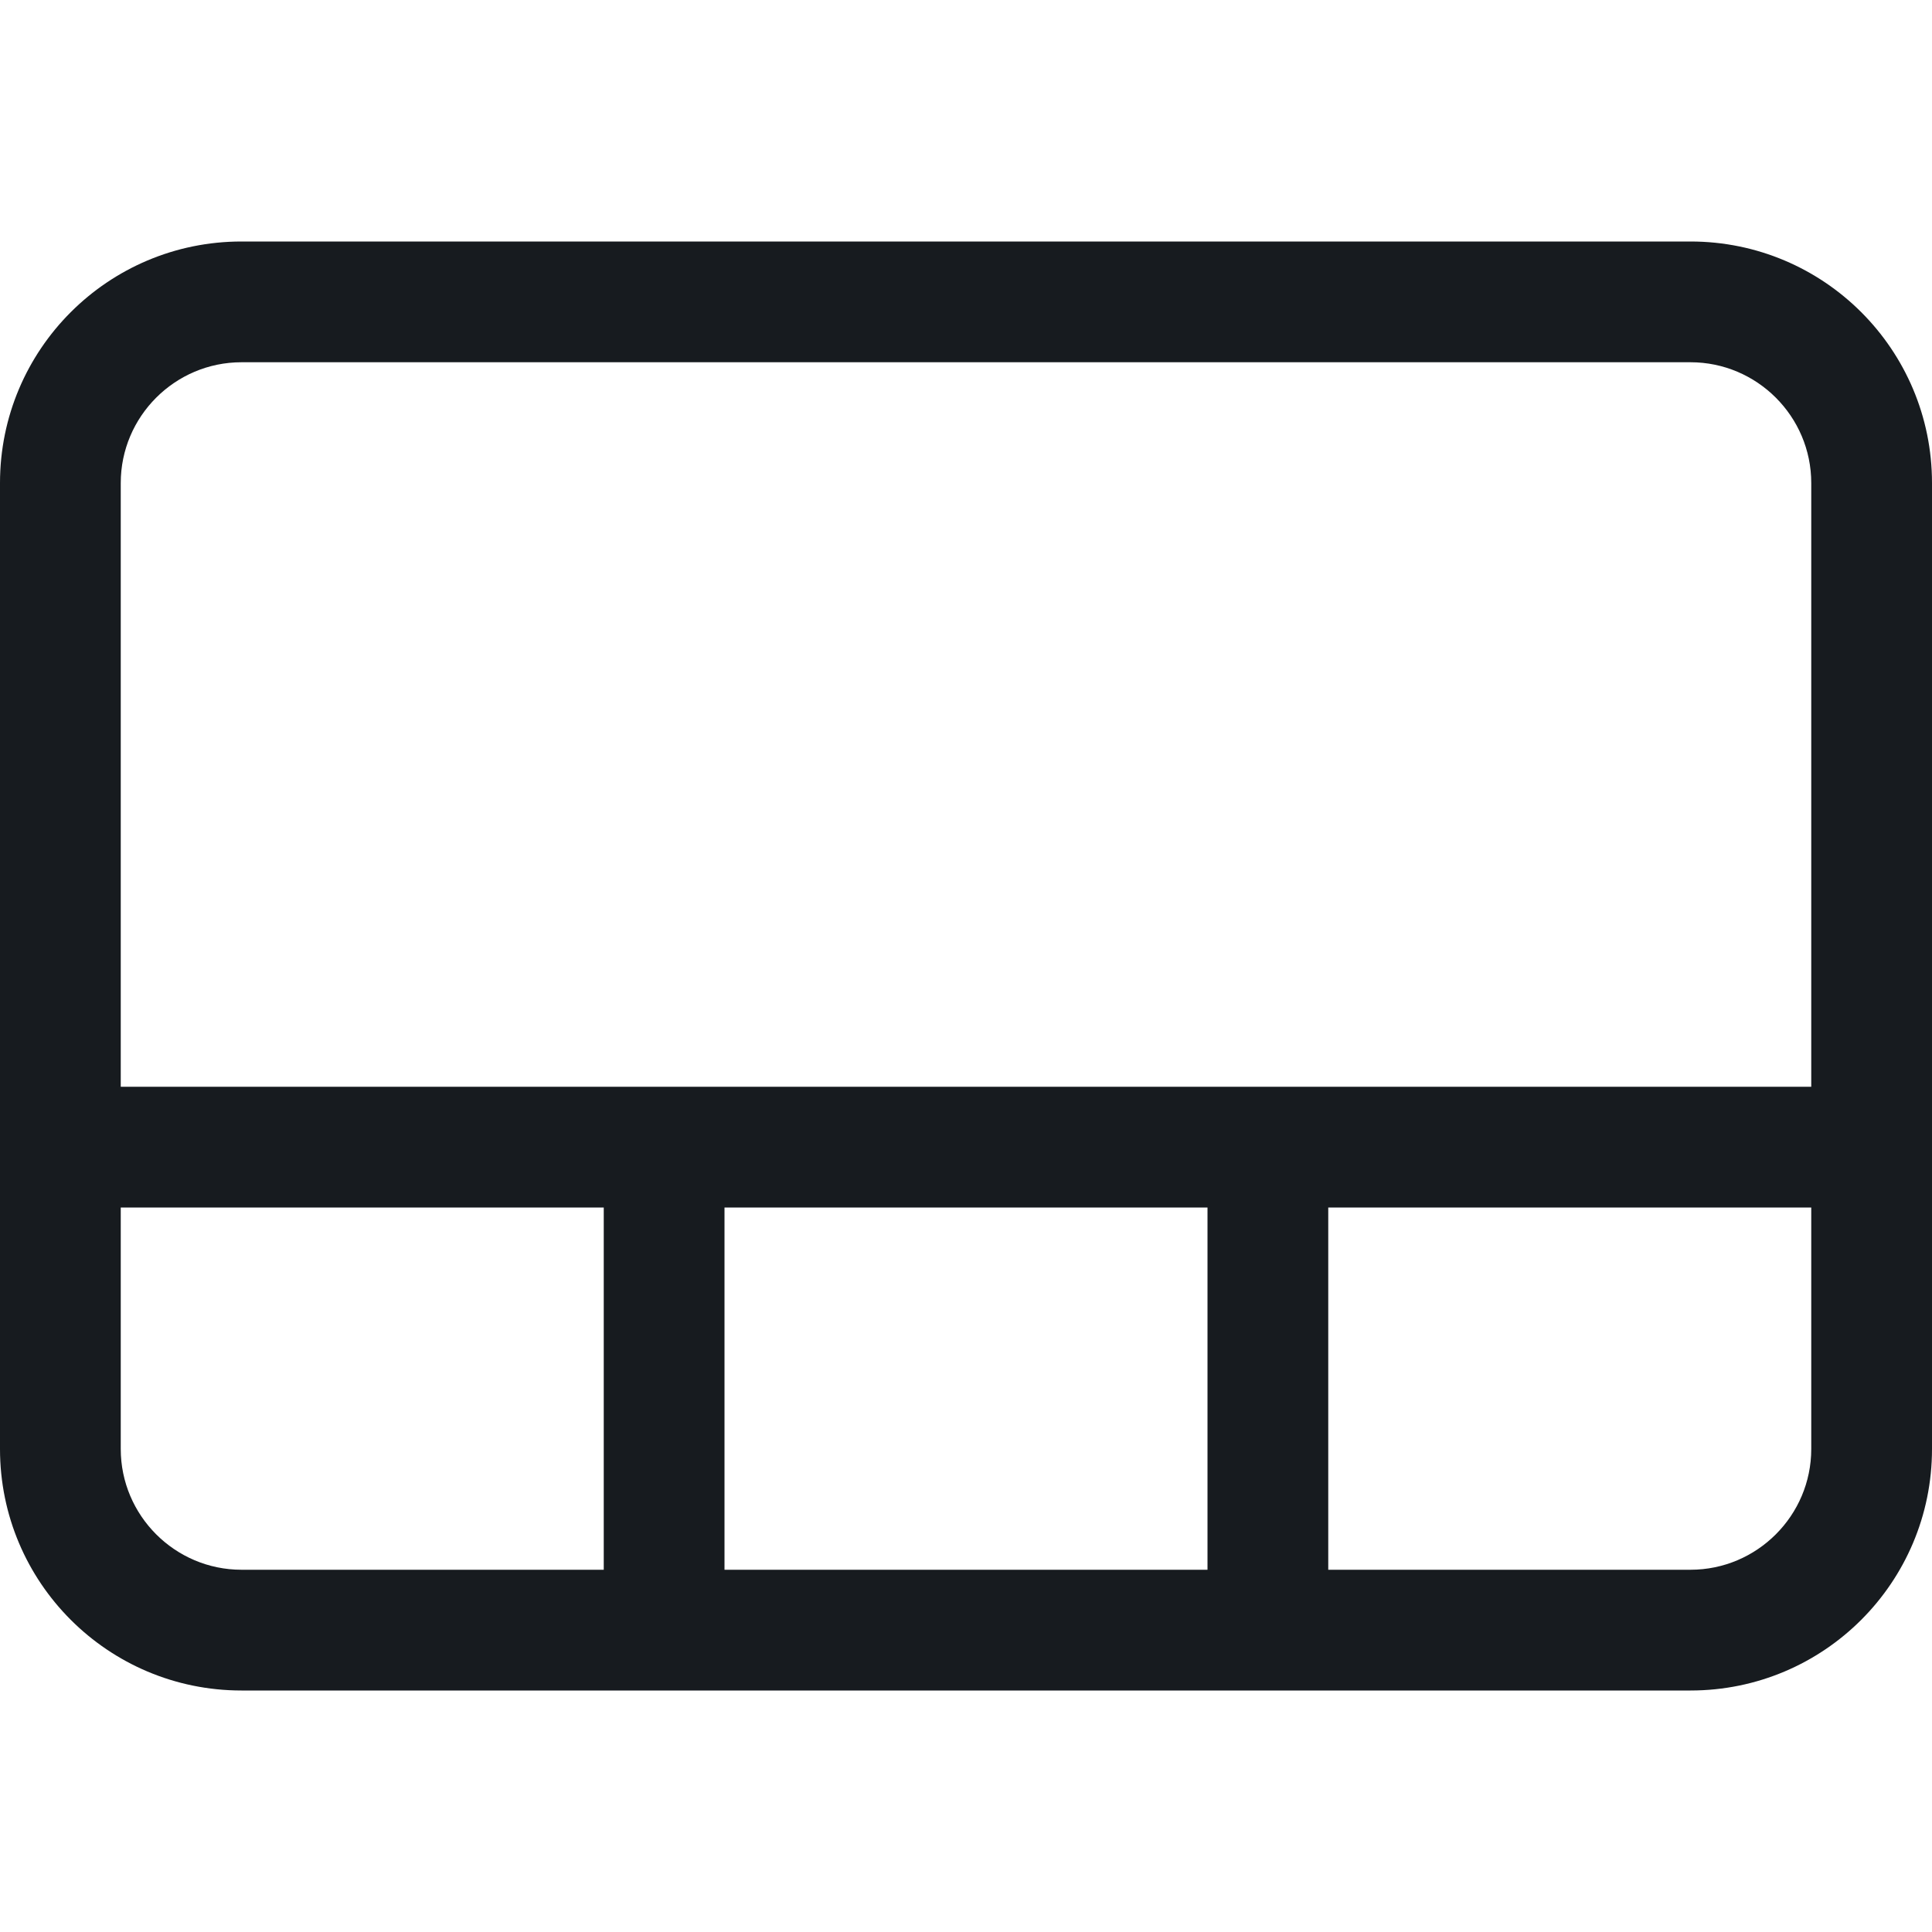 <?xml version="1.0" encoding="UTF-8"?>
<svg width="16px" height="16px" viewBox="0 0 16 16" version="1.1" xmlns="http://www.w3.org/2000/svg" xmlns:xlink="http://www.w3.org/1999/xlink">
    <!-- Generator: Sketch 60.1 (88133) - https://sketch.com -->
    <title>format/video-layout_16</title>
    <desc>Created with Sketch.</desc>
    <g id="format/video-layout_16" stroke="none" stroke-width="1" fill="none" fill-rule="evenodd">
        <path d="M14,2 L2,2 C0.895,2 0,2.895 0,4 L0,12 C0,13.105 0.895,14 2,14 L14,14 C15.105,14 16,13.105 16,12 L16,4 C16,2.895 15.105,2 14,2 L14,2 Z M15,12 C15,12.551 14.551,13 14,13 L11,13 L11,10 L15,10 L15,12 Z M6,13 L10,13 L10,10 L6,10 L6,13 Z M2,13 C1.449,13 1,12.551 1,12 L1,10 L5,10 L5,13 L2,13 Z M15,9 L1,9 L1,4 C1,3.449 1.449,3 2,3 L14,3 C14.551,3 15,3.449 15,4 L15,9 Z" id="fill" fill="#171B1F"></path>
    </g>
</svg>